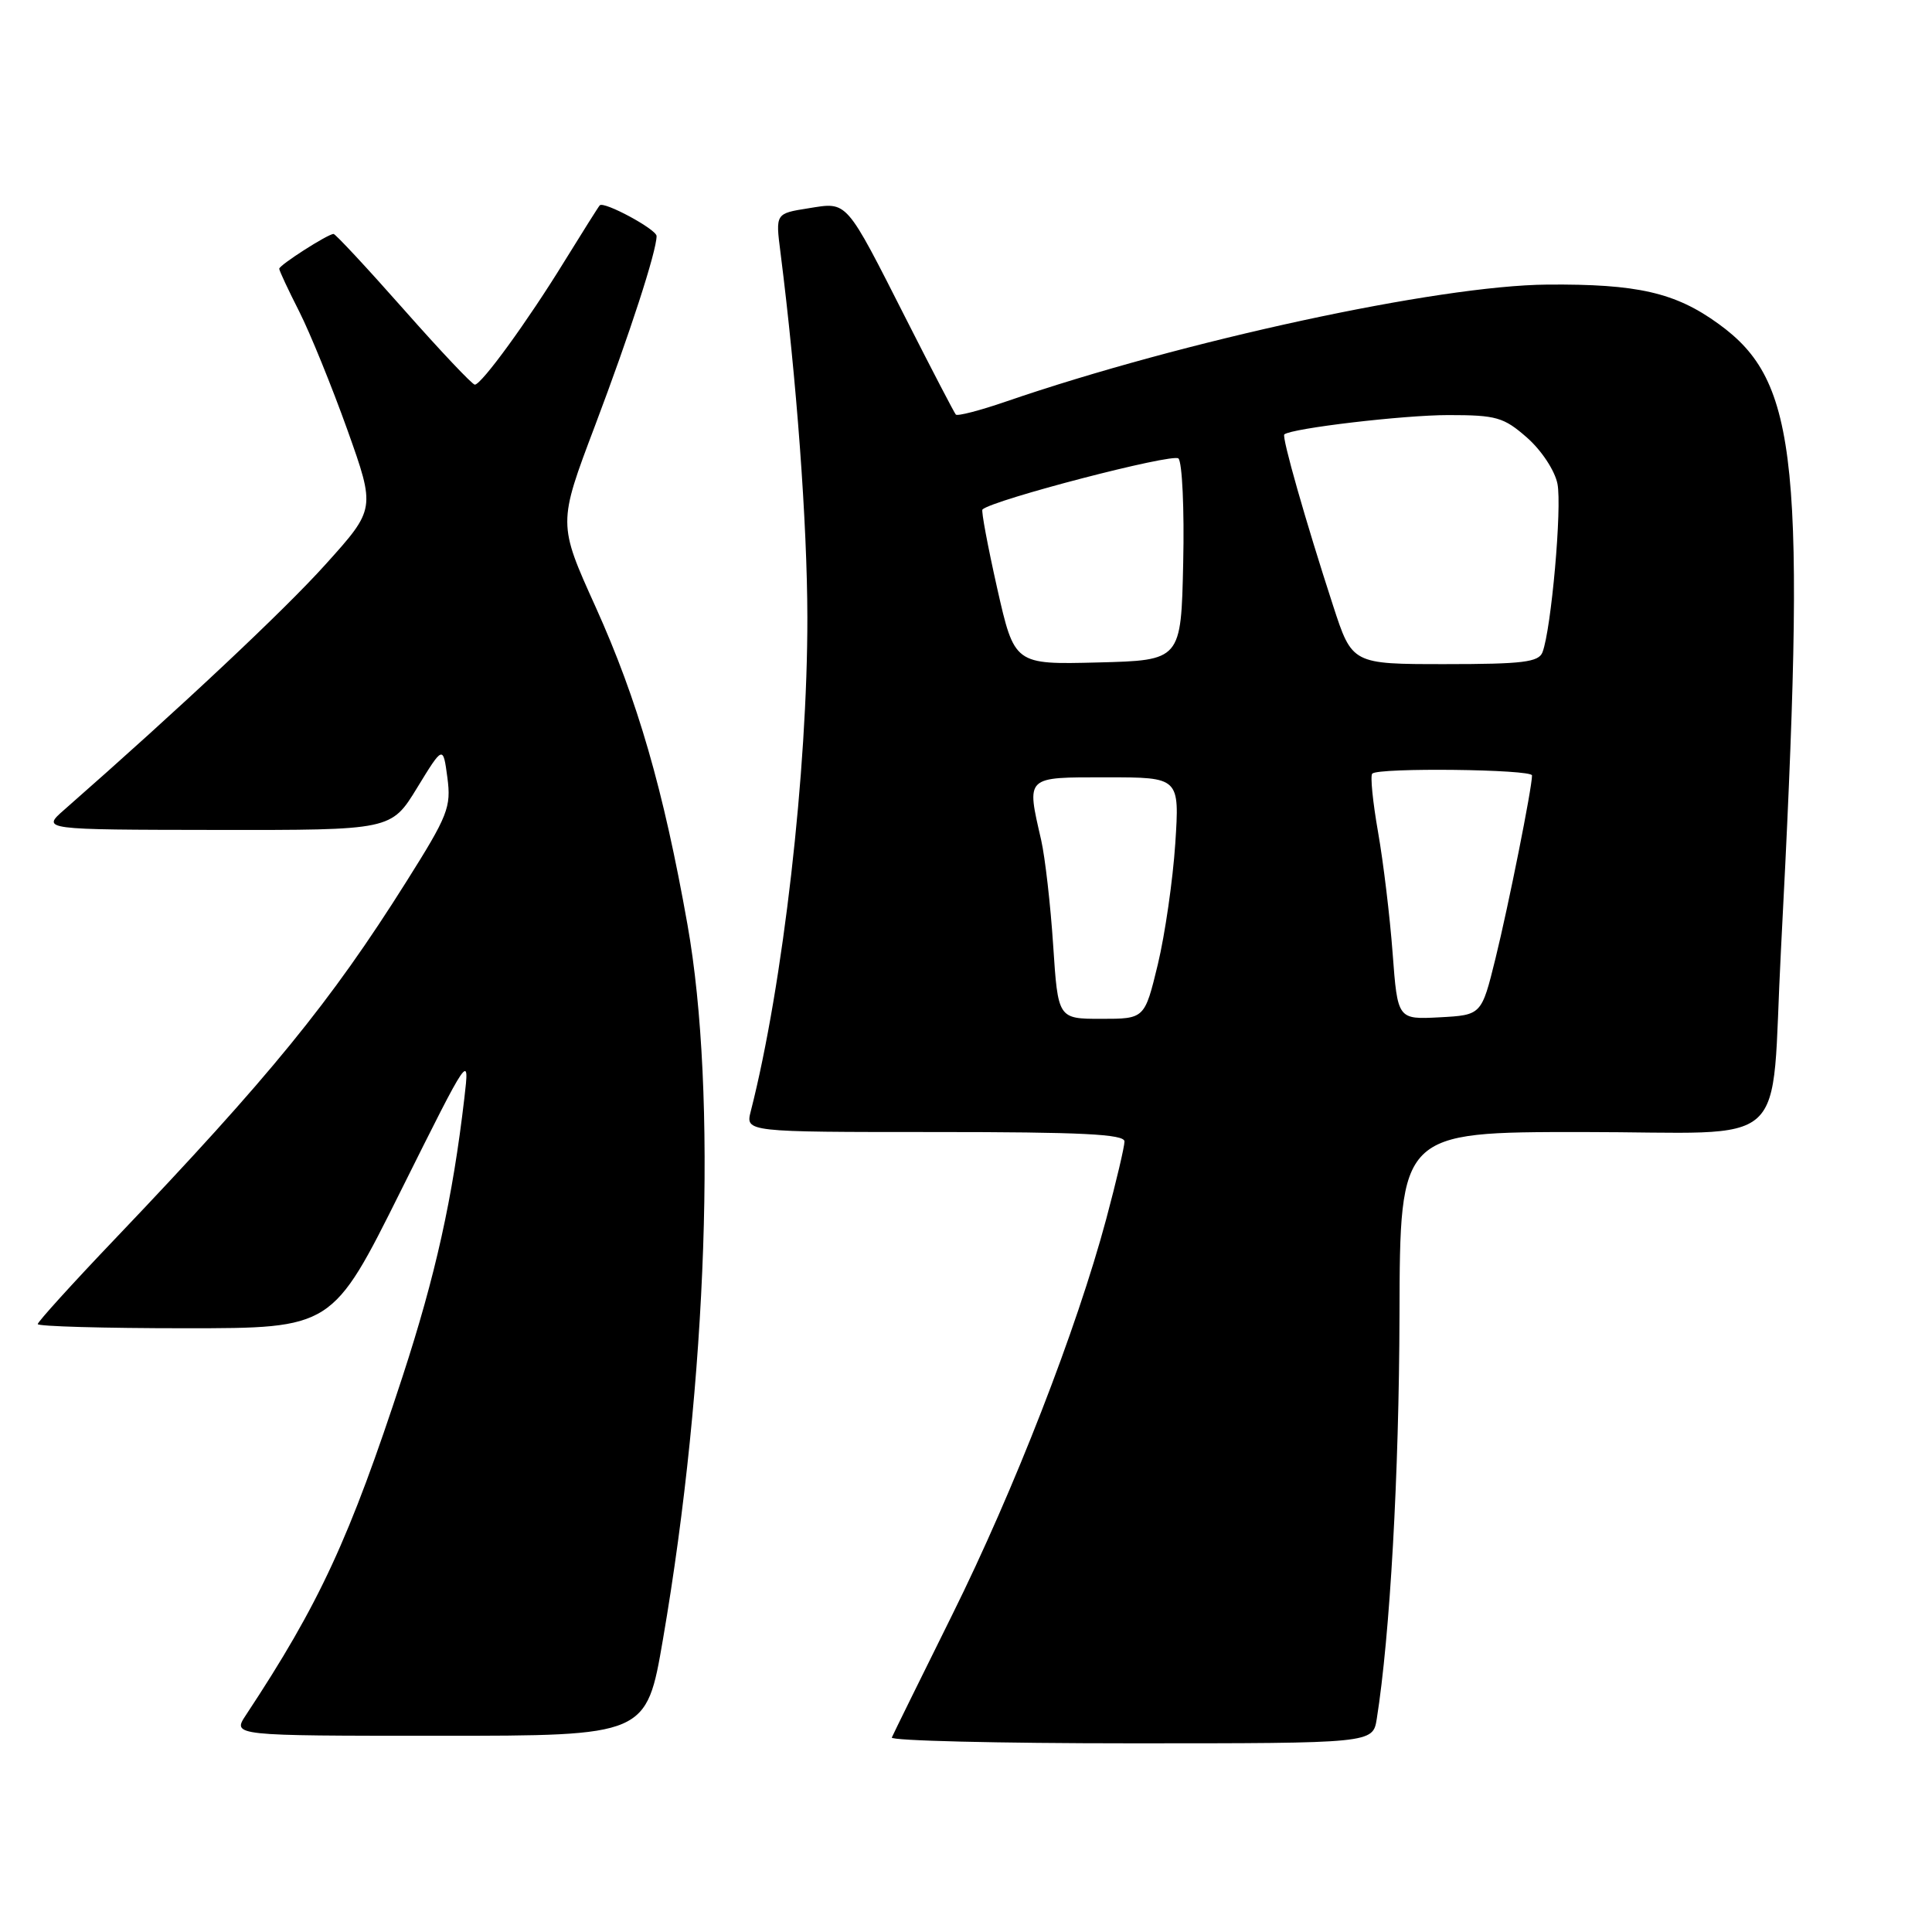 <?xml version="1.0" encoding="UTF-8" standalone="no"?>
<!DOCTYPE svg PUBLIC "-//W3C//DTD SVG 1.1//EN" "http://www.w3.org/Graphics/SVG/1.1/DTD/svg11.dtd" >
<svg xmlns="http://www.w3.org/2000/svg" xmlns:xlink="http://www.w3.org/1999/xlink" version="1.1" viewBox="0 0 256 256">
 <g >
 <path fill="currentColor"
d=" M 182.43 227.75 C 184.18 216.75 185.39 195.28 185.44 174.25 C 185.50 150.00 185.50 150.00 209.62 150.00 C 237.86 150.00 234.56 153.01 235.98 126.00 C 239.38 61.03 238.34 50.60 227.71 42.91 C 221.99 38.76 216.96 37.61 205.00 37.71 C 190.56 37.83 156.79 45.13 133.26 53.22 C 129.83 54.40 126.86 55.17 126.65 54.93 C 126.44 54.69 123.53 49.10 120.18 42.50 C 111.95 26.28 112.37 26.76 107.11 27.60 C 102.76 28.29 102.76 28.29 103.41 33.40 C 105.55 50.27 106.96 69.34 106.98 81.78 C 107.01 102.03 103.75 130.53 99.48 147.25 C 98.78 150.00 98.78 150.00 123.89 150.00 C 143.31 150.00 149.00 150.28 149.00 151.25 C 149.00 151.94 147.91 156.56 146.58 161.53 C 142.66 176.15 134.40 197.39 126.17 213.98 C 121.95 222.49 118.35 229.80 118.17 230.23 C 117.98 230.65 132.25 231.00 149.87 231.00 C 181.91 231.00 181.91 231.00 182.43 227.75 Z  M 87.84 217.25 C 93.75 182.86 95.06 144.82 91.09 122.50 C 87.91 104.59 84.48 92.75 78.93 80.44 C 73.93 69.39 73.93 69.39 78.83 56.44 C 83.46 44.19 87.00 33.29 87.00 31.28 C 87.00 30.39 80.03 26.63 79.47 27.21 C 79.31 27.37 77.19 30.74 74.75 34.69 C 69.90 42.58 63.83 50.92 62.92 50.97 C 62.60 50.99 58.36 46.50 53.50 41.00 C 48.64 35.50 44.45 31.00 44.20 31.00 C 43.44 31.00 37.00 35.13 37.00 35.61 C 37.00 35.86 38.19 38.41 39.65 41.28 C 41.10 44.15 43.97 51.21 46.03 56.96 C 49.76 67.43 49.76 67.43 43.16 74.76 C 37.70 80.84 23.95 93.75 8.50 107.31 C 5.50 109.94 5.50 109.94 28.67 109.97 C 51.84 110.00 51.84 110.00 55.27 104.39 C 58.71 98.77 58.71 98.77 59.28 103.03 C 59.80 106.96 59.37 108.05 53.84 116.83 C 43.78 132.81 35.77 142.62 15.25 164.15 C 9.61 170.06 5.00 175.15 5.00 175.45 C 5.00 175.75 13.78 176.00 24.52 176.00 C 44.04 176.00 44.04 176.00 53.13 157.75 C 62.23 139.50 62.23 139.50 61.53 145.50 C 59.98 158.80 57.71 169.01 53.34 182.40 C 46.32 203.87 42.33 212.50 32.59 227.25 C 30.77 230.00 30.77 230.00 58.21 230.00 C 85.65 230.00 85.65 230.00 87.84 217.25 Z  M 139.55 125.25 C 139.20 119.89 138.48 113.61 137.96 111.31 C 136.01 102.78 135.78 103.00 146.65 103.00 C 156.30 103.00 156.30 103.00 155.73 111.78 C 155.41 116.61 154.37 123.81 153.42 127.78 C 151.67 135.00 151.67 135.00 145.93 135.00 C 140.19 135.00 140.19 135.00 139.55 125.25 Z  M 184.53 126.30 C 184.17 121.46 183.30 114.24 182.60 110.26 C 181.90 106.27 181.55 102.78 181.83 102.51 C 182.64 101.69 203.00 101.93 203.00 102.75 C 203.00 104.41 199.89 119.97 198.16 127.00 C 196.31 134.50 196.31 134.50 190.75 134.80 C 185.19 135.09 185.19 135.09 184.53 126.30 Z  M 132.13 77.94 C 130.88 72.37 130.00 67.68 130.18 67.51 C 131.55 66.23 155.42 60.02 156.15 60.75 C 156.65 61.25 156.94 67.48 156.78 74.58 C 156.50 87.50 156.50 87.50 145.46 87.78 C 134.42 88.06 134.42 88.06 132.13 77.94 Z  M 176.64 80.25 C 173.00 69.07 169.81 57.85 170.18 57.56 C 171.22 56.74 185.98 55.00 191.91 55.00 C 198.28 55.00 199.25 55.28 202.34 57.99 C 204.25 59.67 206.02 62.35 206.37 64.10 C 206.99 67.20 205.55 83.39 204.39 86.42 C 203.89 87.74 201.77 88.00 191.48 88.00 C 179.16 88.00 179.16 88.00 176.64 80.25 Z "/>
</g>
</svg>